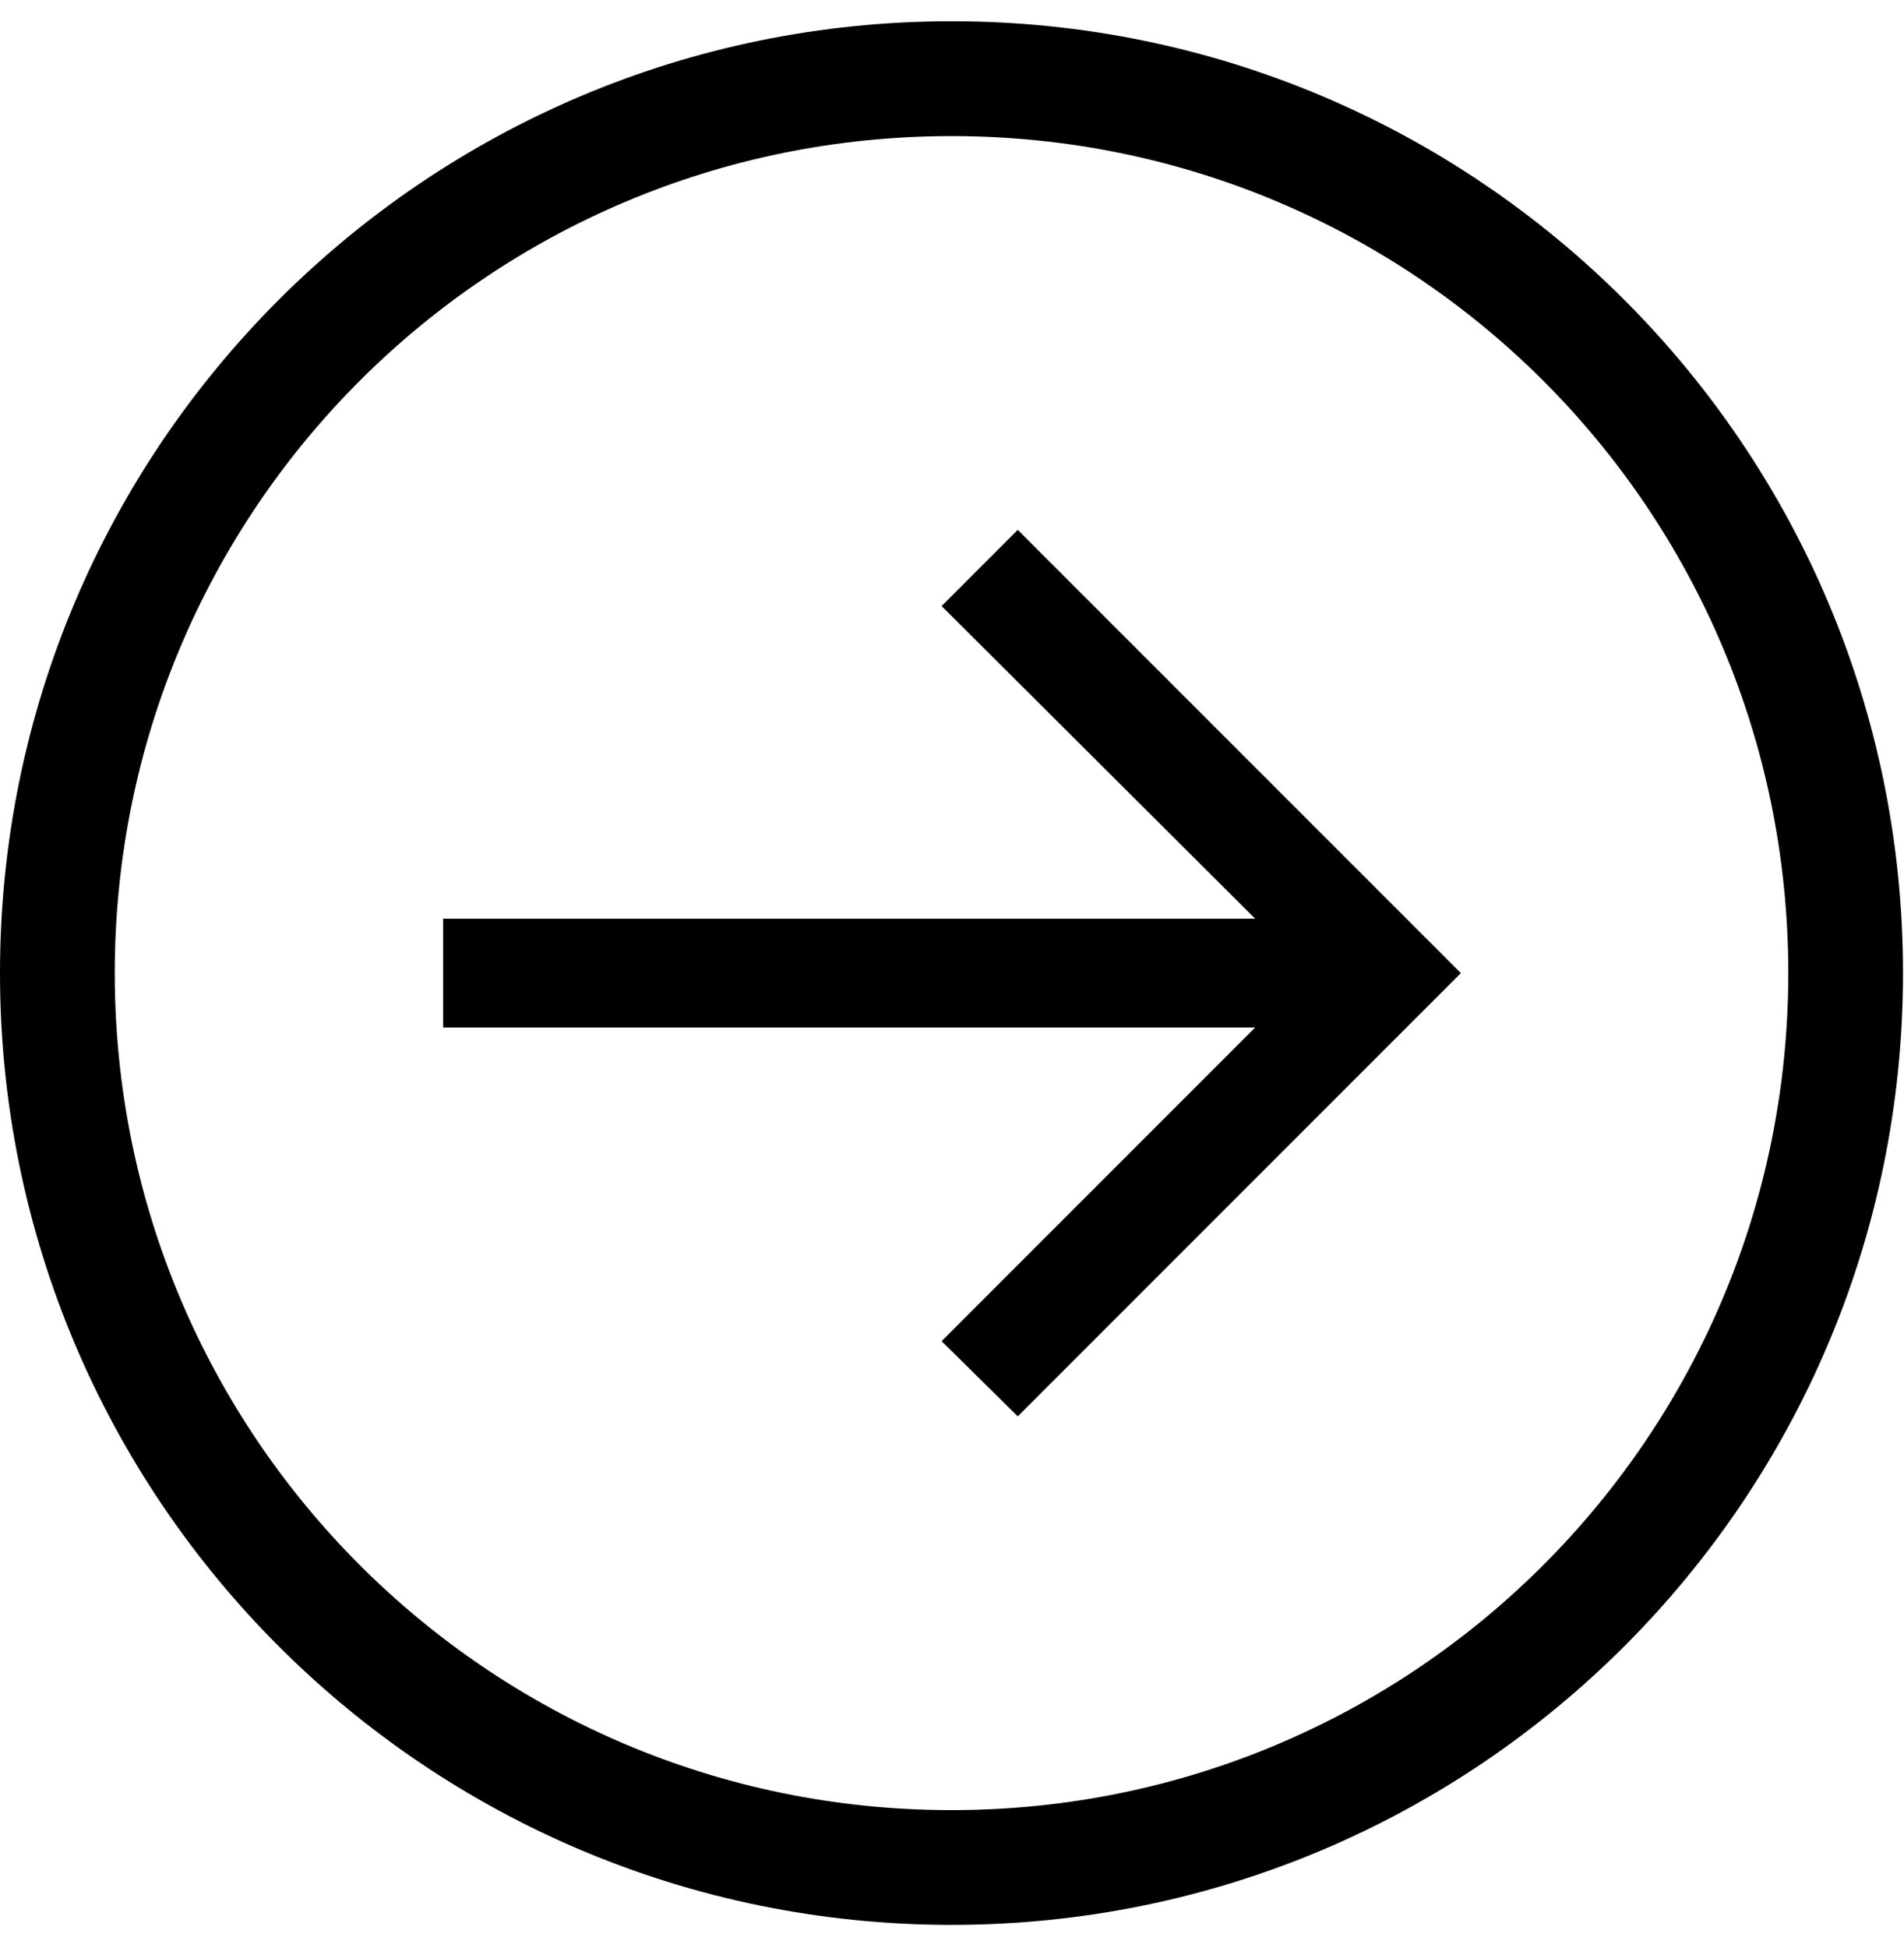 <svg fill="none" height="45" viewBox="0 0 44 45" width="44" xmlns="http://www.w3.org/2000/svg"><path d="m21.989 44.469c12.149 0 21.988-9.84 21.988-21.989 0-12.149-9.84-21.989-21.988-21.989-12.149 0-21.989 9.84-21.989 21.989 0 12.149 9.84 21.989 21.989 21.989zm0-2.651c-10.697 0-19.337-8.663-19.337-19.337 0-10.697 8.64-19.337 19.337-19.337 10.697 0 19.337 8.64 19.337 19.337 0 10.674-8.64 19.337-19.337 19.337zm1.531-9.097 10.24-10.24-10.24-10.24-1.76 1.76 7.246 7.223h-18.766v2.514h18.766l-7.246 7.246z" fill="currentColor"/></svg>